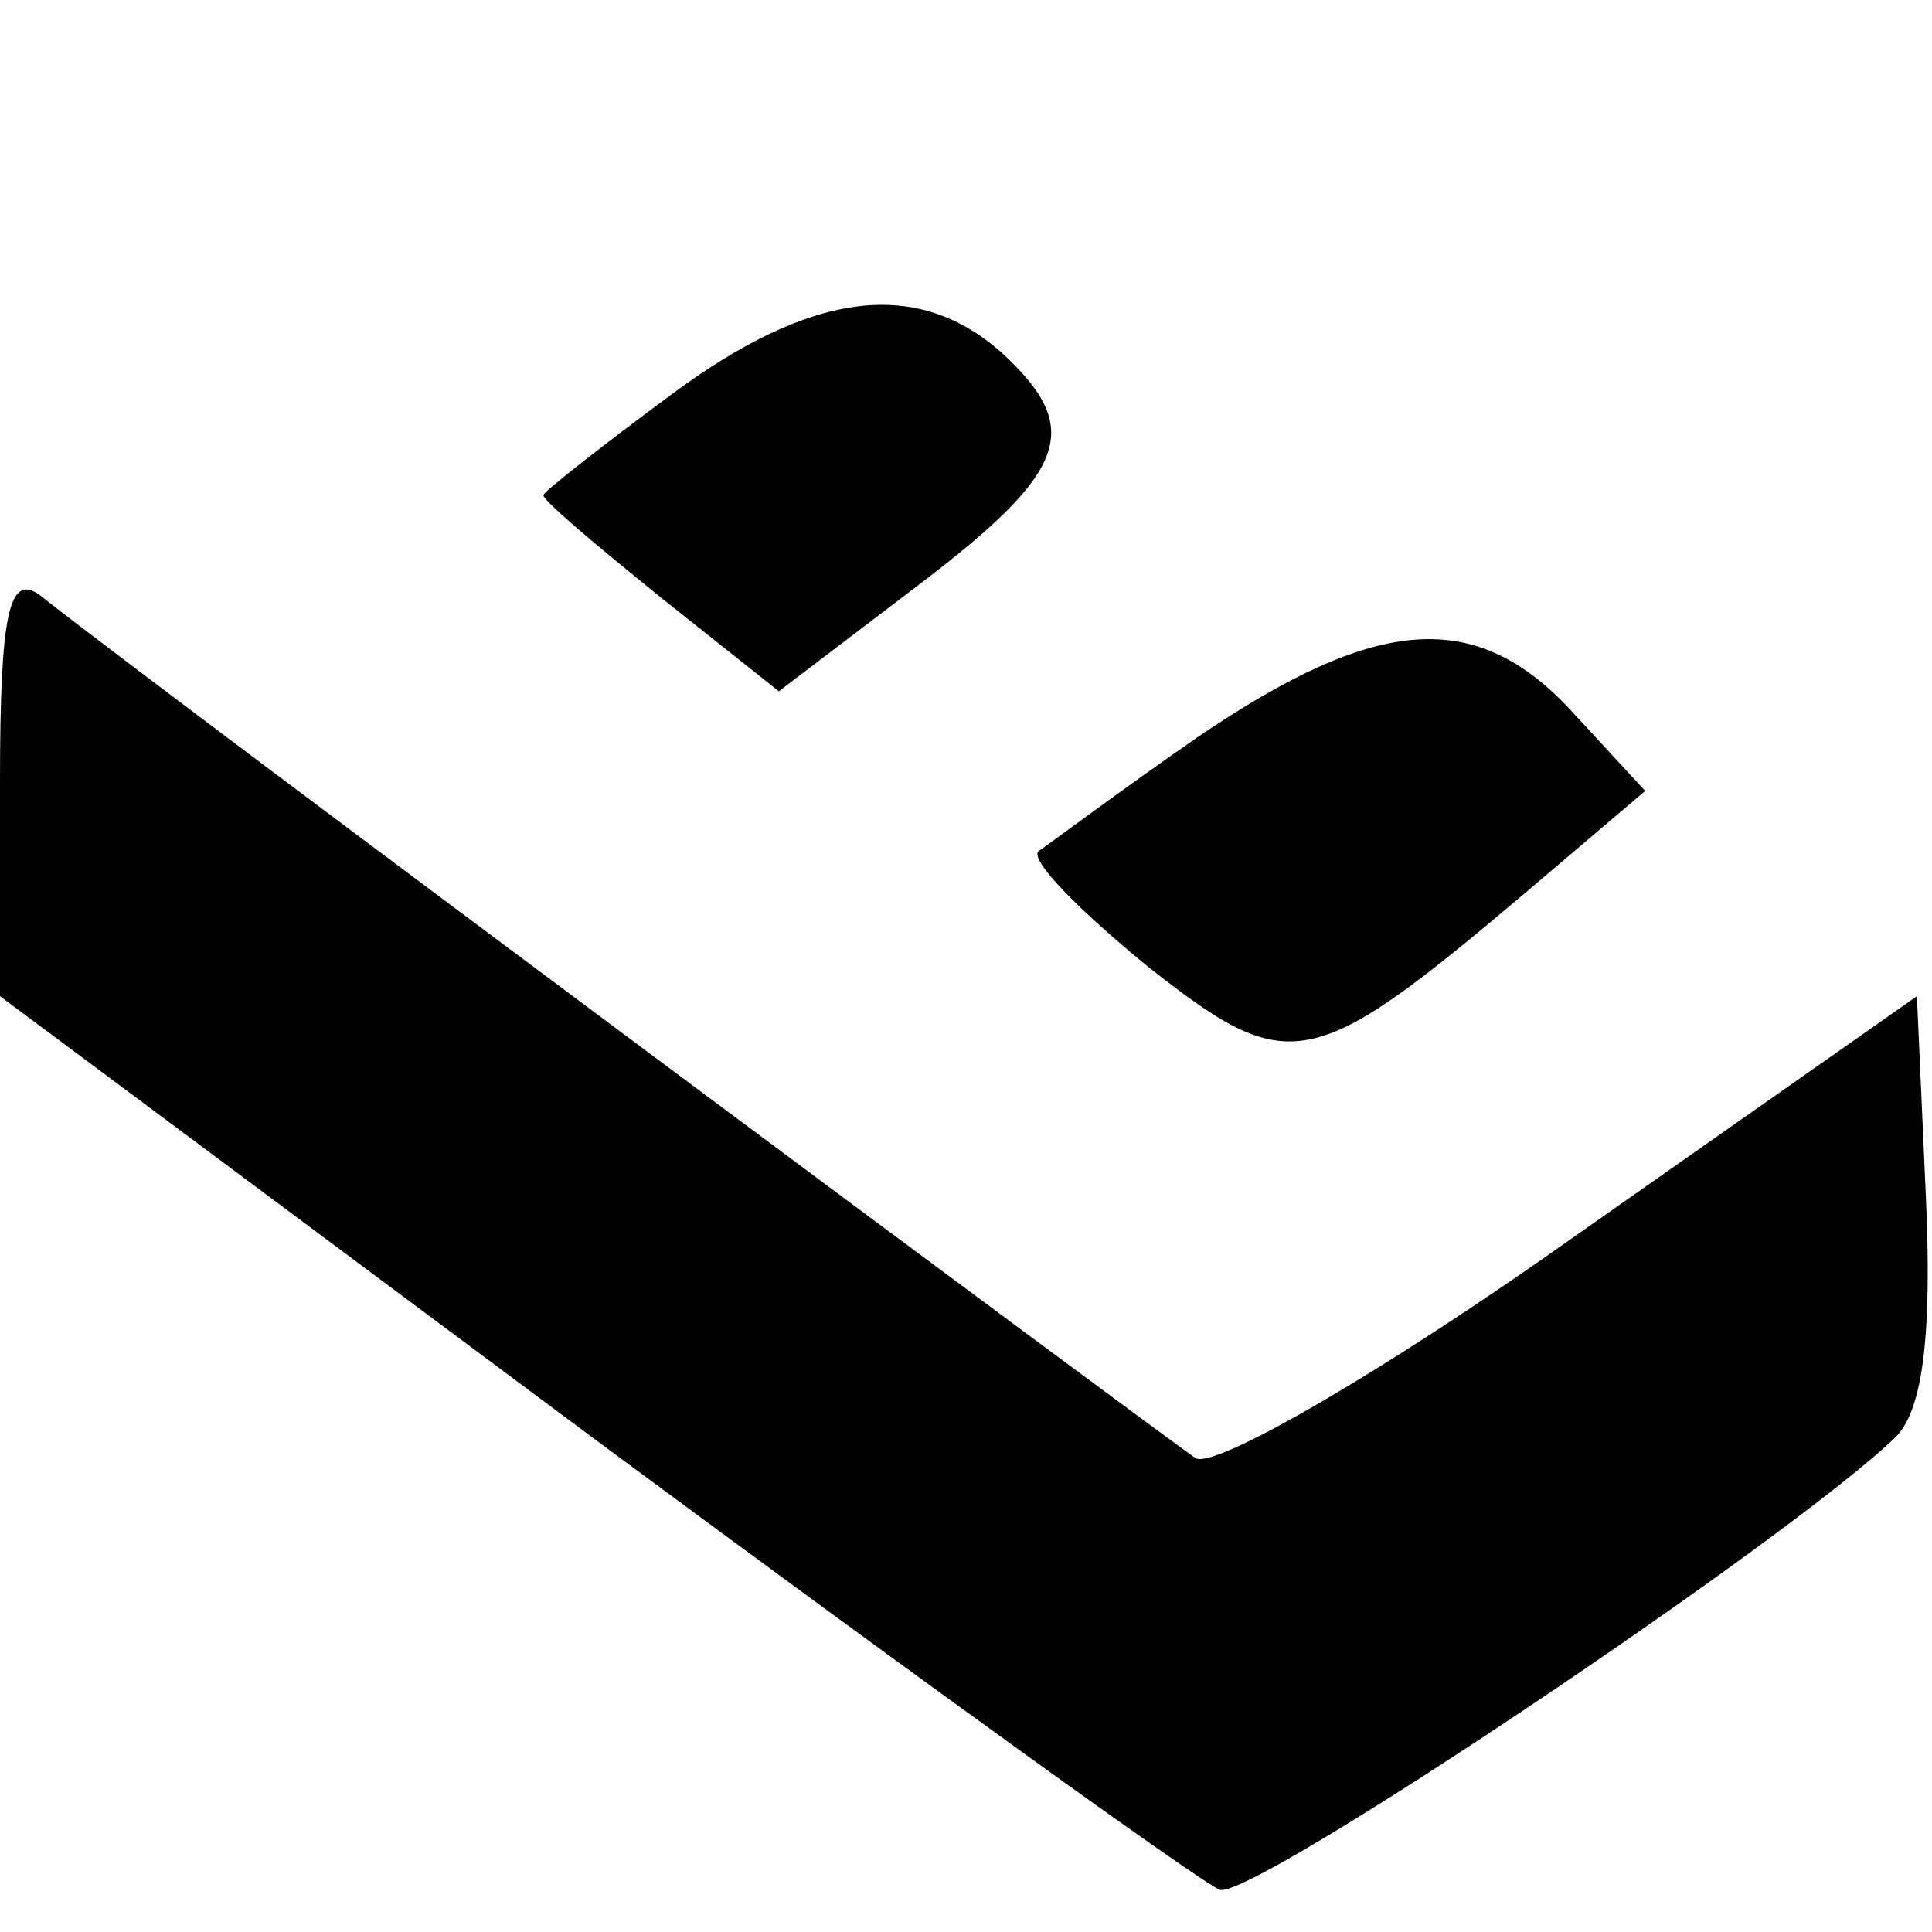 <?xml version="1.0" standalone="no"?>
<!DOCTYPE svg PUBLIC "-//W3C//DTD SVG 20010904//EN"
 "http://www.w3.org/TR/2001/REC-SVG-20010904/DTD/svg10.dtd">
<svg version="1.0" xmlns="http://www.w3.org/2000/svg"
 width="64pt" height="64pt" viewBox="0 0 64 64"
 preserveAspectRatio="xMidYMid meet">

<g transform="translate(0,64) scale(0.1,-0.1)"
fill="#000000" stroke="none">
<path d="M222 509 c-23 -17 -42 -32 -42 -33 0 -2 18 -17 39 -34 l39 -31 46 35
c50 38 55 52 28 77 -28 25 -63 21 -110 -14z"/>
<path d="M0 381 l0 -71 196 -146 c108 -80 201 -147 208 -150 10 -4 189 116
224 150 9 9 12 34 10 79 l-3 67 -114 -80 c-62 -44 -119 -77 -125 -73 -9 6
-344 255 -383 286 -10 7 -13 -6 -13 -62z"/>
<path d="M397 396 c-26 -18 -50 -36 -53 -38 -3 -3 14 -20 36 -38 47 -37 54
-36 125 24 l40 34 -24 26 c-32 35 -65 32 -124 -8z"/>
</g>
</svg>
